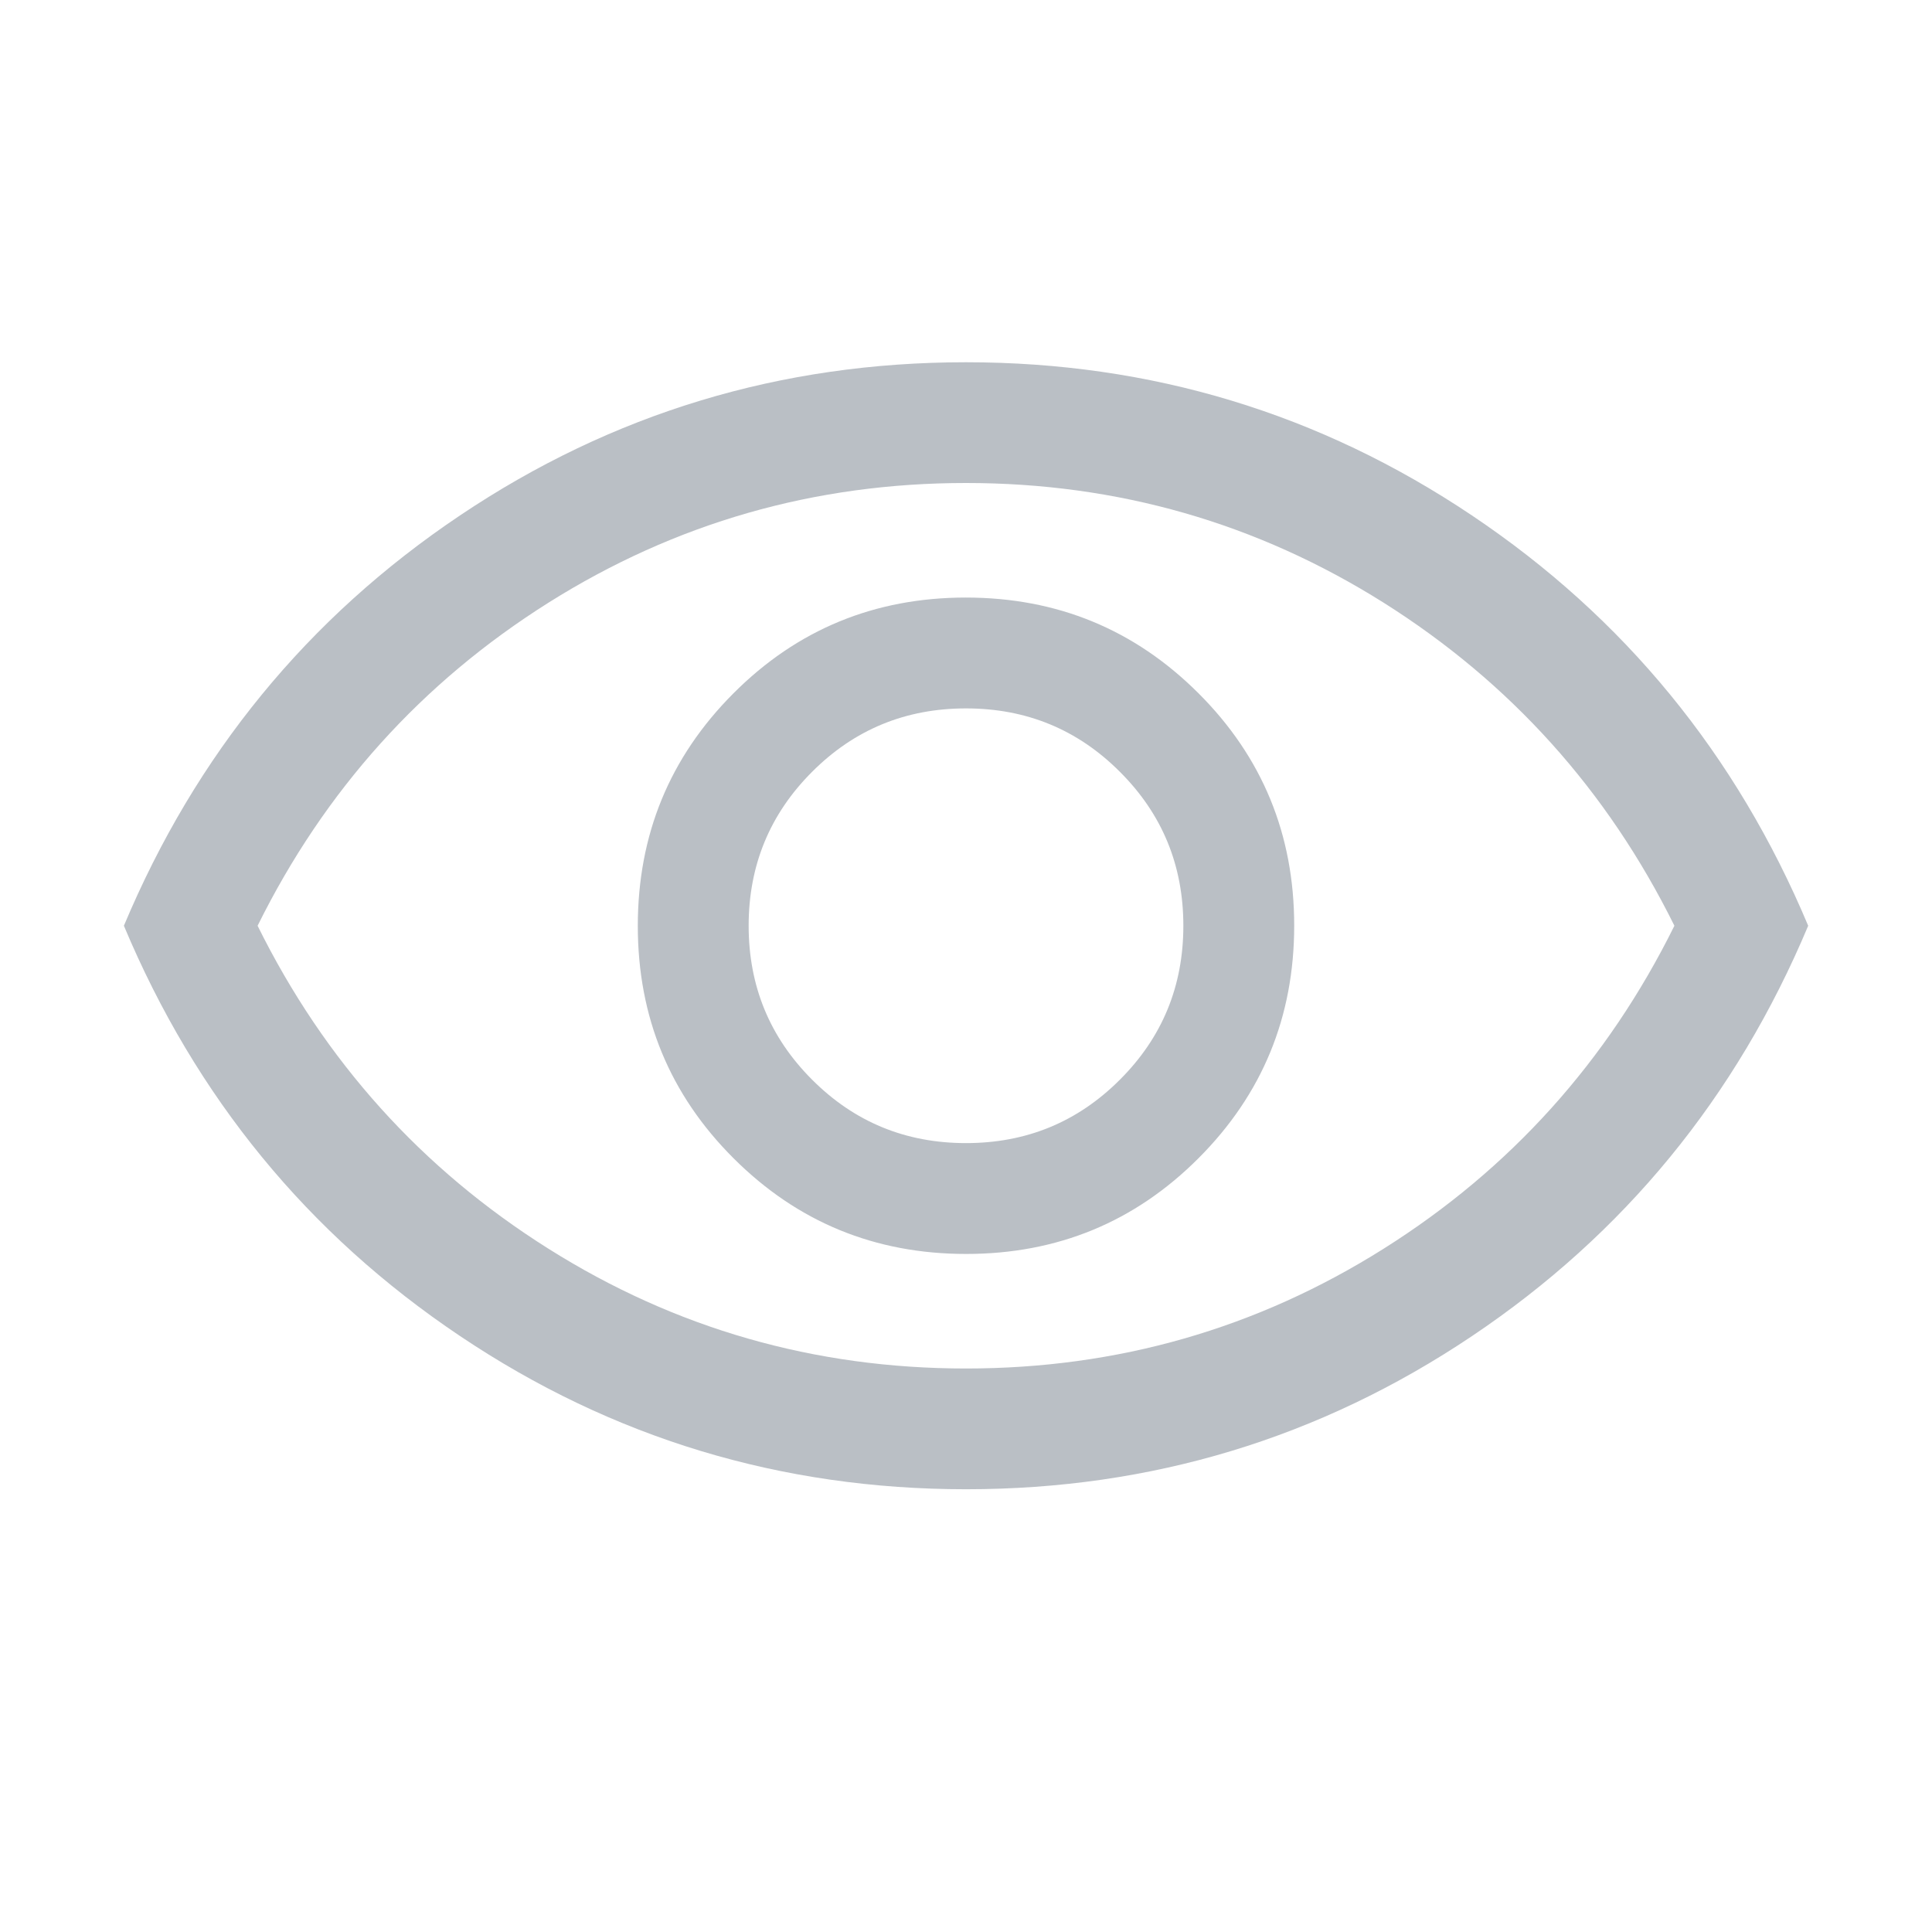 <svg width="24" height="24" viewBox="0 0 24 24" fill="none" xmlns="http://www.w3.org/2000/svg">
<mask id="mask0_57_2036" style="mask-type:alpha" maskUnits="userSpaceOnUse" x="0" y="0" width="24" height="24">
<rect width="24" height="24" fill="#D9D9D9"/>
</mask>
<g mask="url(#mask0_57_2036)">
<path d="M12.002 15.577C13.135 15.577 14.098 15.18 14.889 14.387C15.681 13.594 16.077 12.631 16.077 11.498C16.077 10.365 15.68 9.402 14.887 8.611C14.094 7.819 13.131 7.423 11.998 7.423C10.865 7.423 9.902 7.82 9.111 8.613C8.319 9.406 7.923 10.369 7.923 11.502C7.923 12.635 8.32 13.598 9.113 14.389C9.906 15.181 10.869 15.577 12.002 15.577ZM12 14.2C11.25 14.2 10.613 13.938 10.088 13.412C9.563 12.887 9.3 12.25 9.3 11.5C9.3 10.75 9.563 10.113 10.088 9.588C10.613 9.062 11.25 8.8 12 8.8C12.75 8.8 13.387 9.062 13.912 9.588C14.438 10.113 14.7 10.75 14.7 11.5C14.7 12.25 14.438 12.887 13.912 13.412C13.387 13.938 12.75 14.2 12 14.2ZM12.001 18.5C9.702 18.5 7.606 17.866 5.715 16.597C3.824 15.329 2.432 13.63 1.539 11.5C2.432 9.371 3.824 7.671 5.714 6.403C7.604 5.134 9.699 4.5 11.999 4.5C14.298 4.5 16.394 5.134 18.285 6.403C20.176 7.671 21.568 9.371 22.462 11.5C21.568 13.63 20.176 15.329 18.286 16.597C16.396 17.866 14.301 18.5 12.001 18.5ZM12 17C13.883 17 15.613 16.504 17.188 15.512C18.762 14.521 19.967 13.183 20.8 11.5C19.967 9.817 18.762 8.479 17.188 7.487C15.613 6.496 13.883 6 12 6C10.117 6 8.388 6.496 6.813 7.487C5.238 8.479 4.033 9.817 3.2 11.5C4.033 13.183 5.238 14.521 6.813 15.512C8.388 16.504 10.117 17 12 17Z" fill="#BABFC5"/>
</g>
</svg>
